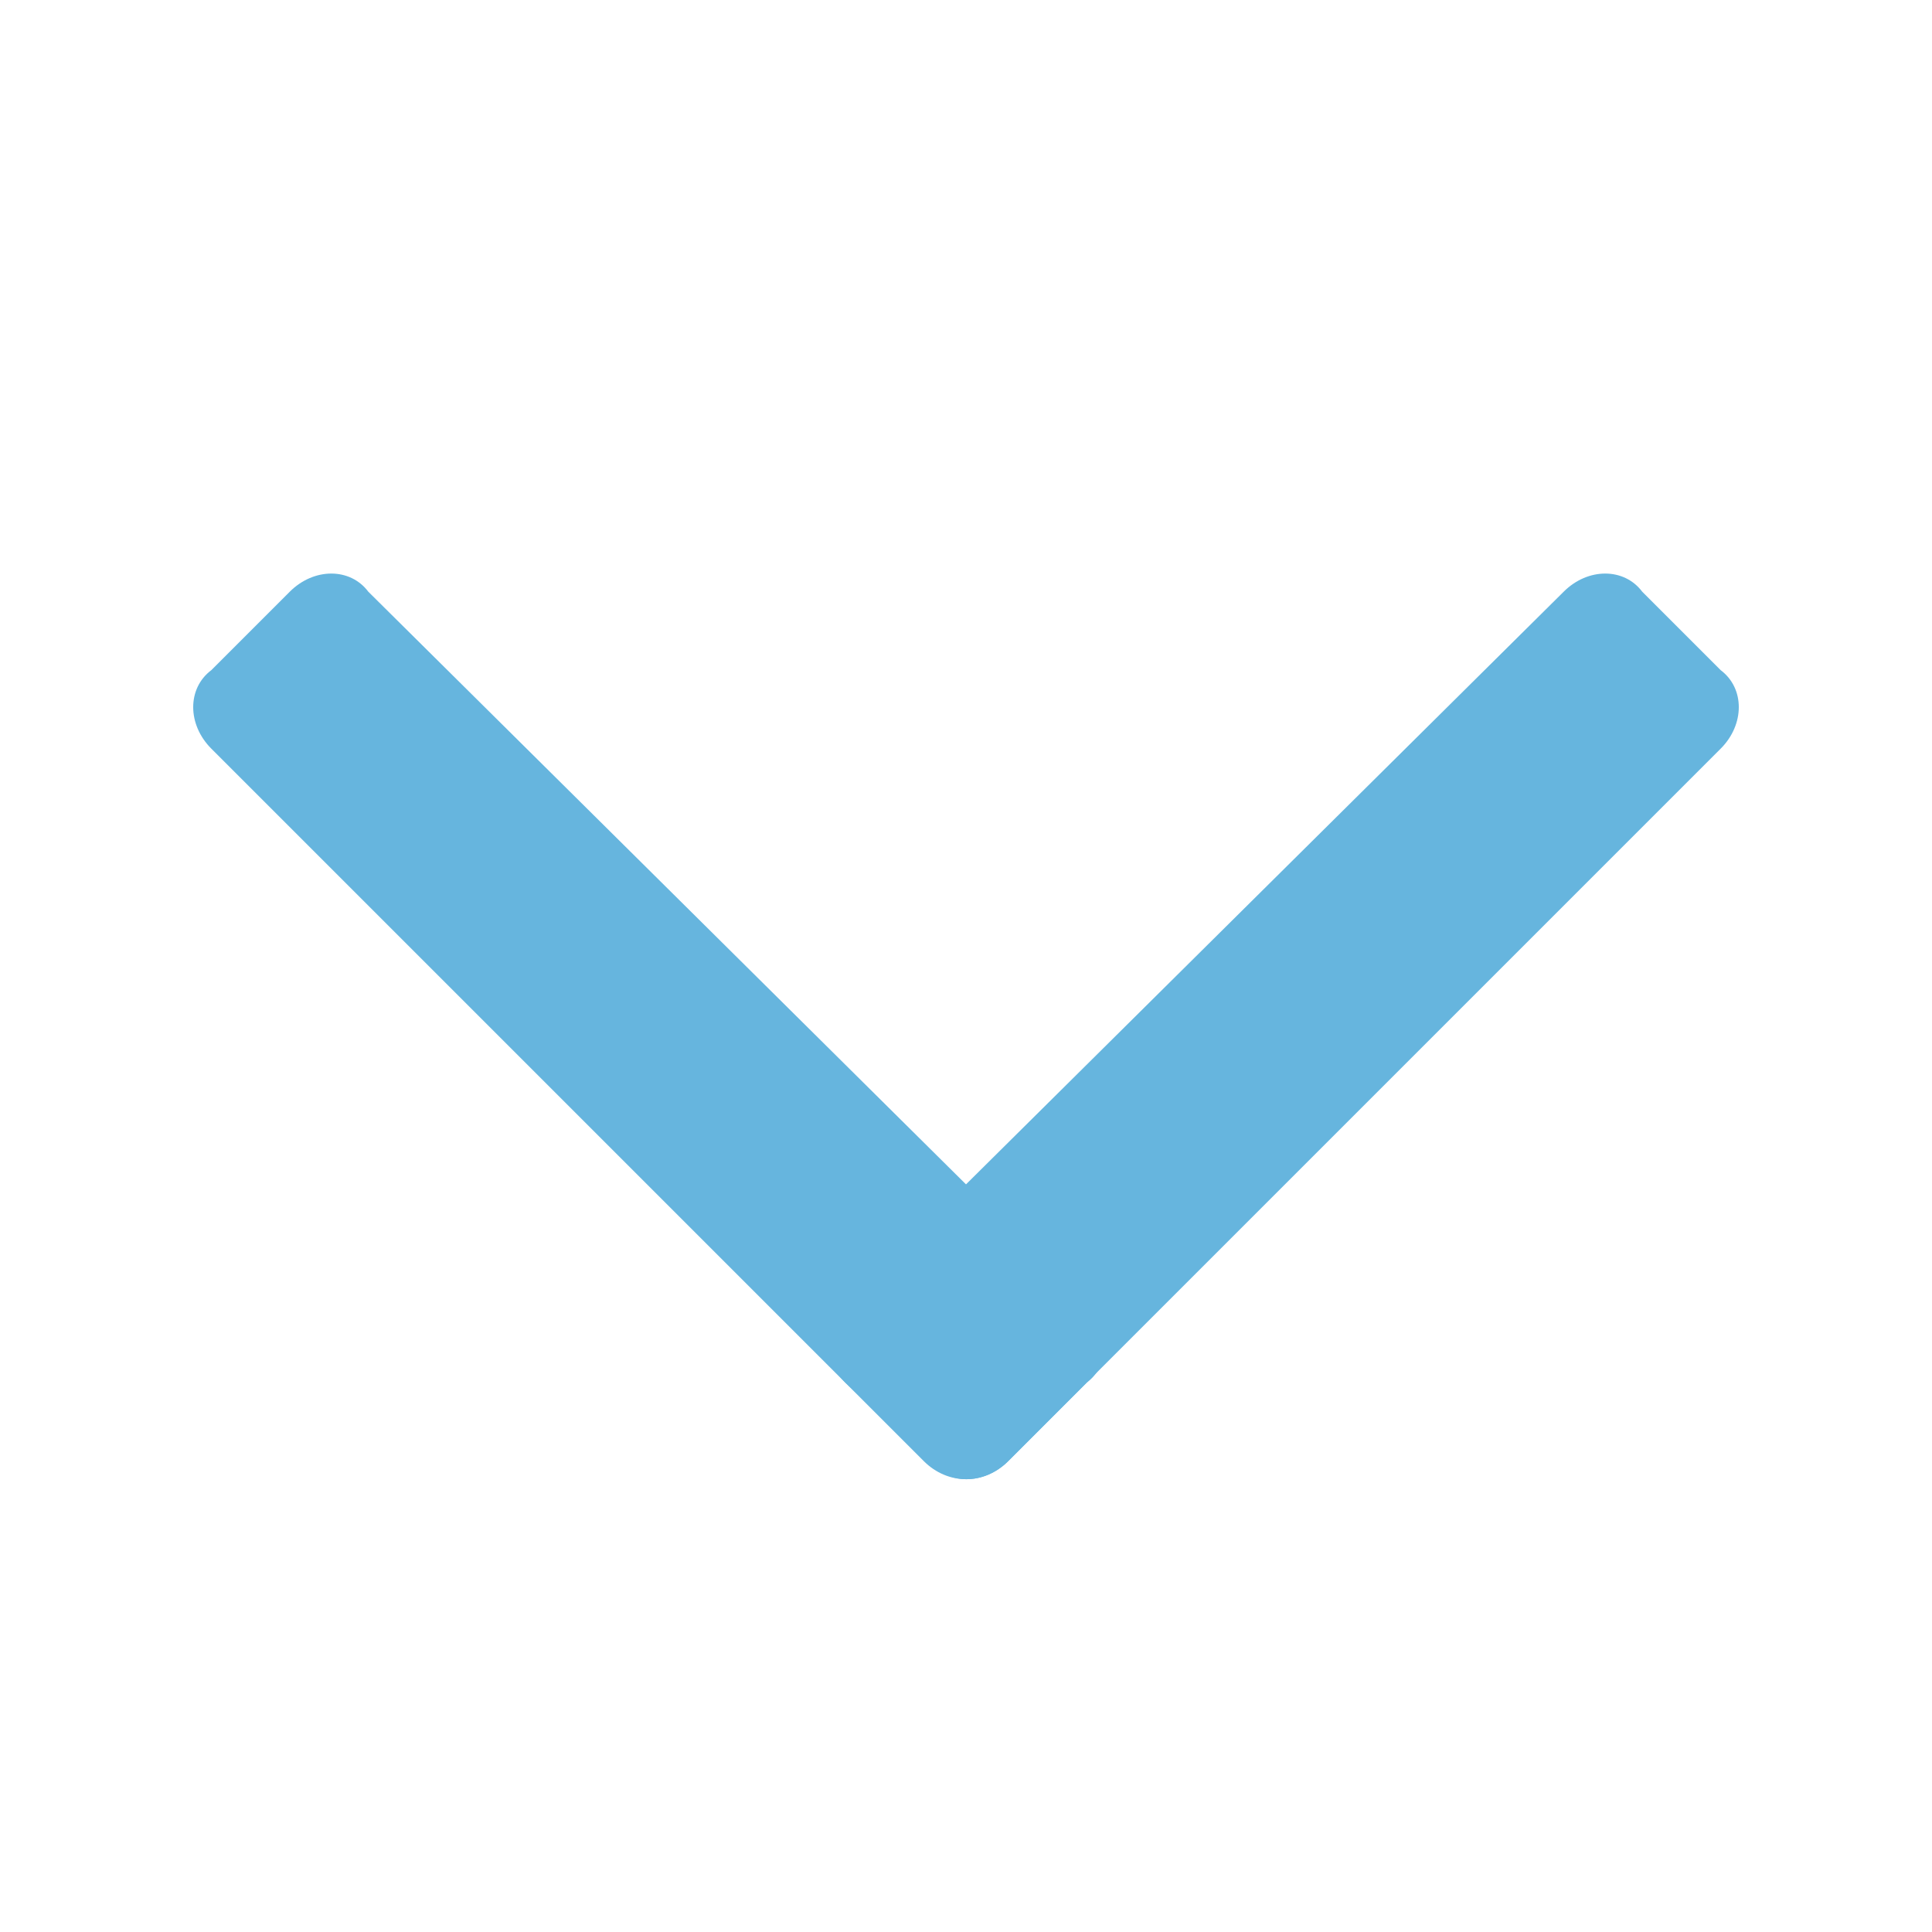 <?xml version="1.0" encoding="utf-8"?>
<!-- Generator: Adobe Illustrator 19.2.1, SVG Export Plug-In . SVG Version: 6.00 Build 0)  -->
<svg version="1.1" id="当選" xmlns="http://www.w3.org/2000/svg" xmlns:xlink="http://www.w3.org/1999/xlink" x="0px" y="0px"
	 viewBox="0 0 32 32" style="enable-background:new 0 0 32 32;" xml:space="preserve">
<style type="text/css">
	.st0{fill:#66B5DE;}
</style>
<title>アートボード 24 のコピー 3</title>
<path class="st0" d="M28.5,12.4L16.7,24.2c-0.4,0.4-1,0.4-1.3,0L14,22.9c-0.4-0.4-0.4-1,0-1.3L25.9,9.8c0.4-0.4,1-0.4,1.3,0l1.3,1.3
	C28.9,11.4,28.9,12,28.5,12.4z"/>
<path class="st0" d="M15.3,24.2L3.5,12.4c-0.4-0.4-0.4-1,0-1.3l1.3-1.3c0.4-0.4,1-0.4,1.3,0L18,21.6c0.4,0.4,0.4,1,0,1.3l-1.3,1.3
	C16.3,24.6,15.7,24.6,15.3,24.2z"/>
</svg>
